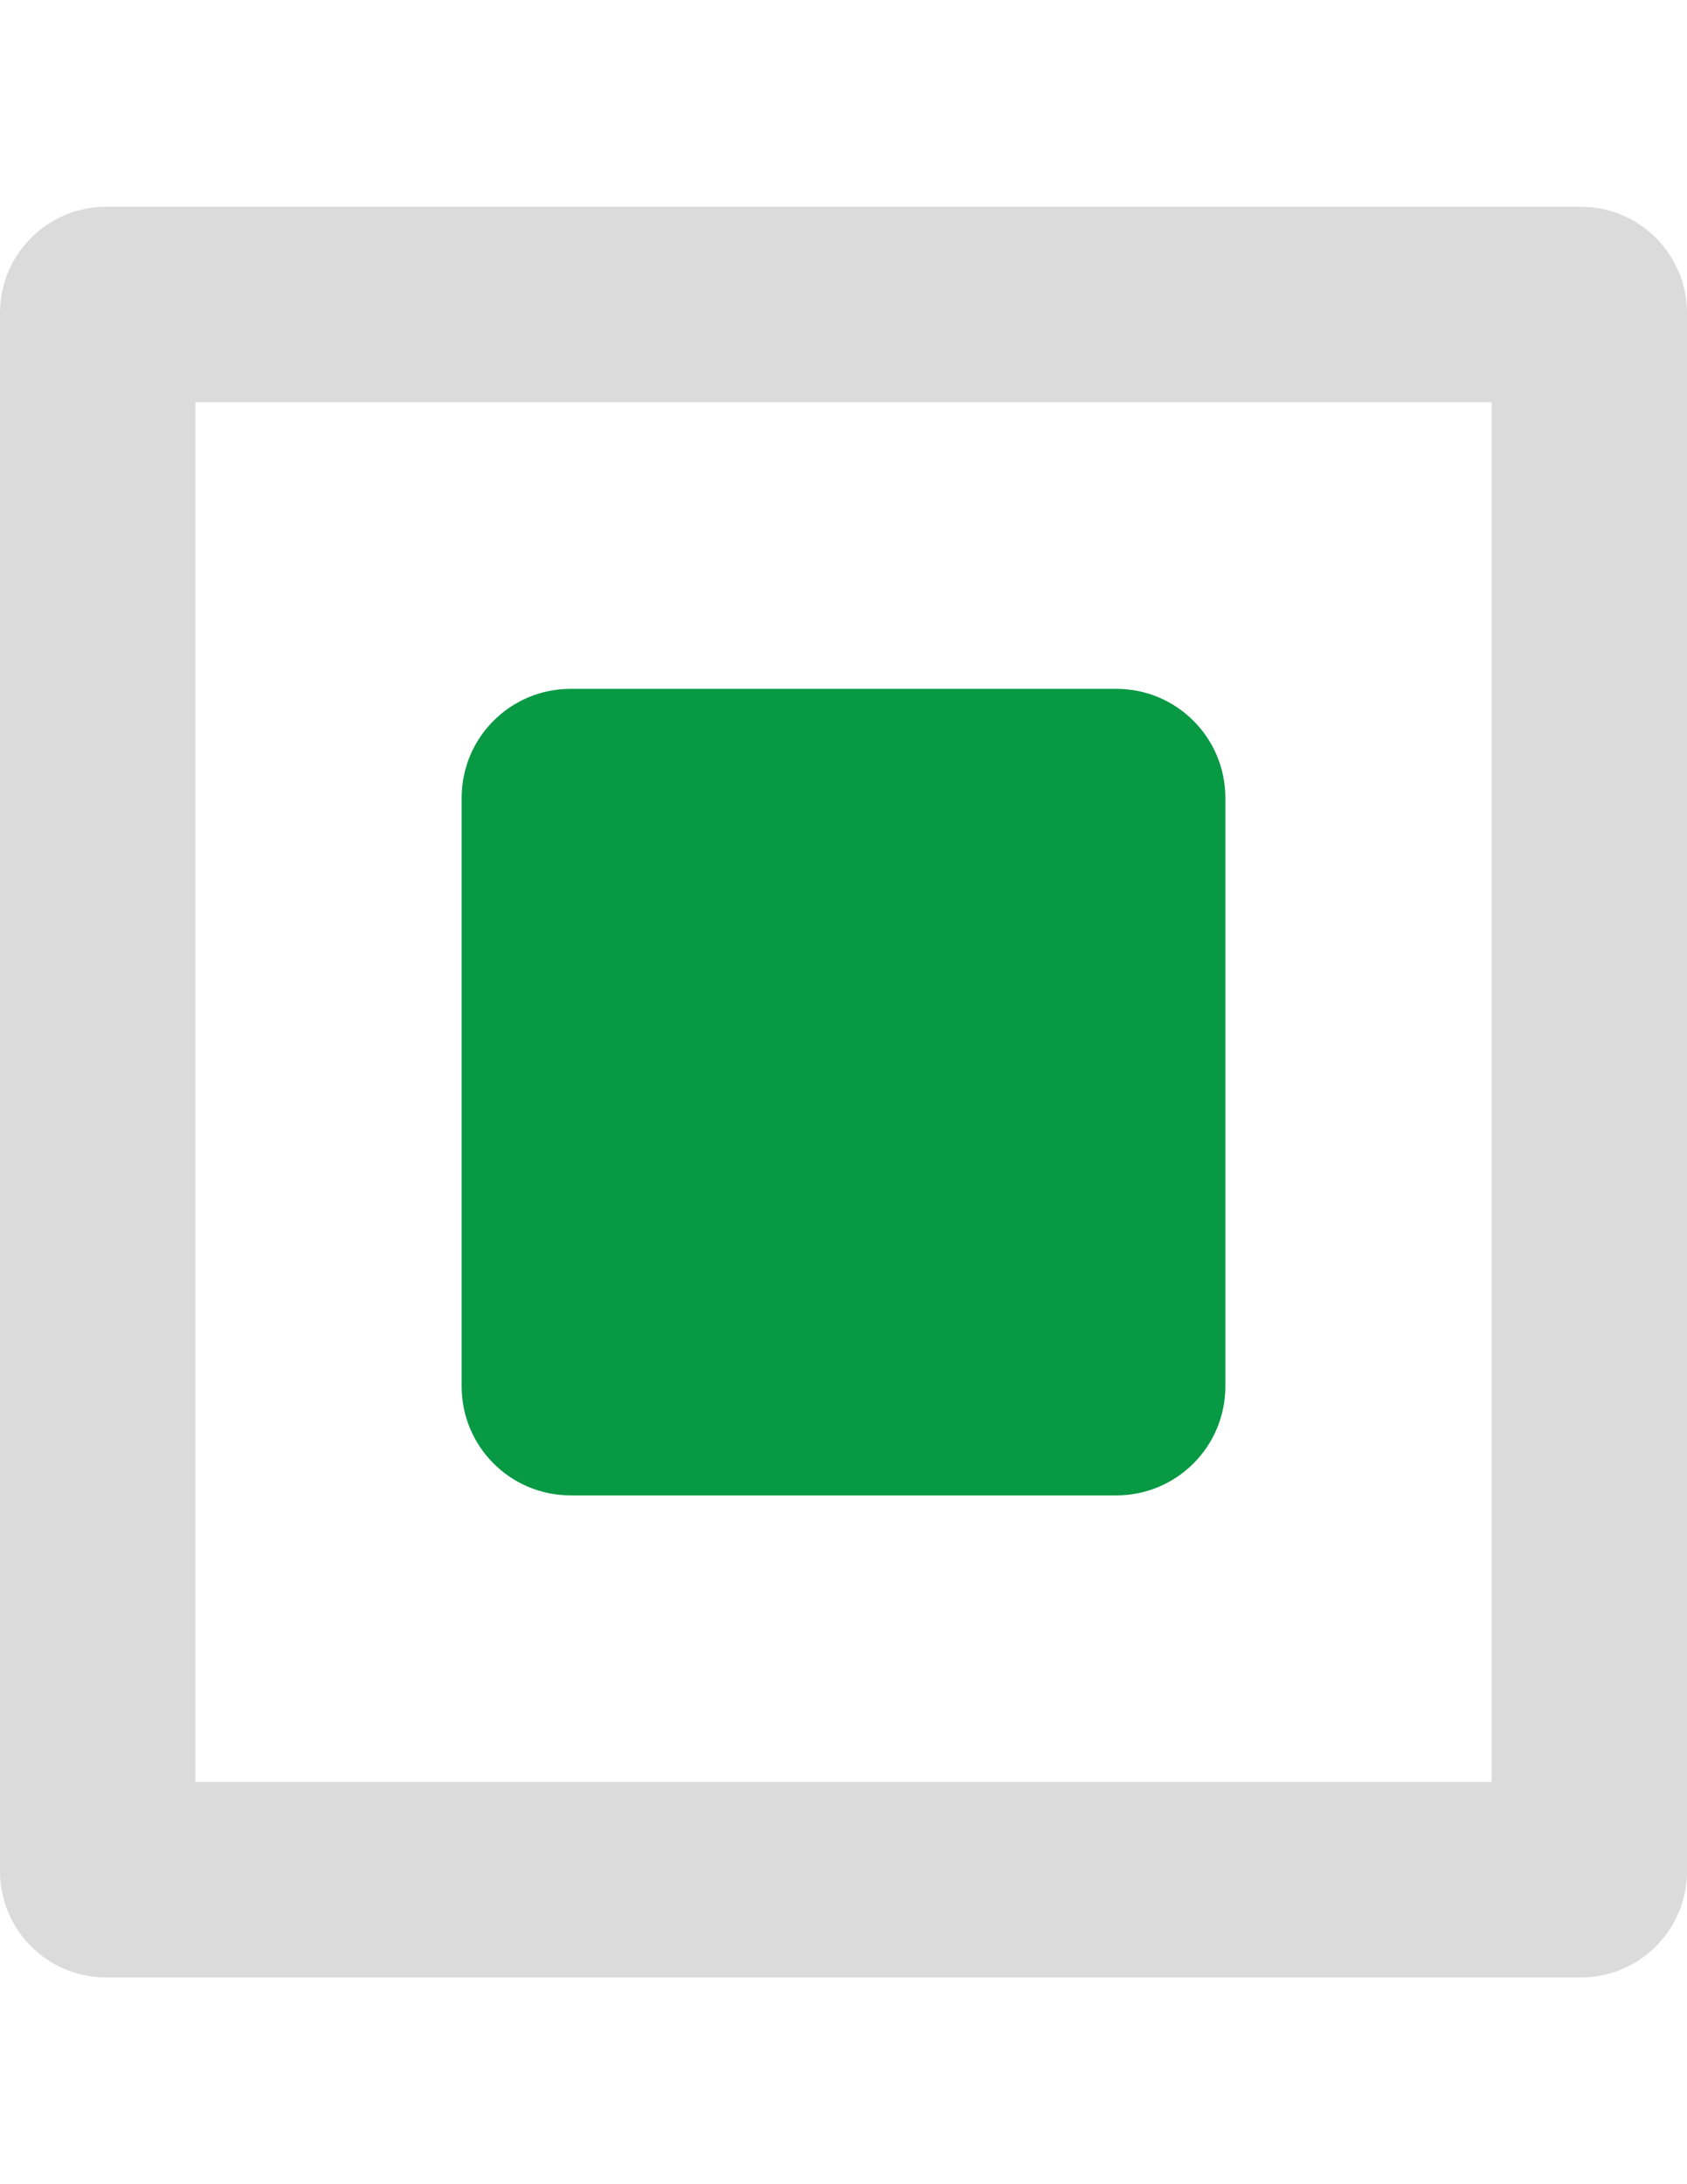 <?xml version="1.0" encoding="utf-8"?>
<!-- Generator: Adobe Illustrator 16.0.0, SVG Export Plug-In . SVG Version: 6.00 Build 0)  -->
<!DOCTYPE svg PUBLIC "-//W3C//DTD SVG 1.1//EN" "http://www.w3.org/Graphics/SVG/1.1/DTD/svg11.dtd">
<svg version="1.1" id="Layer_1" xmlns="http://www.w3.org/2000/svg" xmlns:xlink="http://www.w3.org/1999/xlink" x="0px" y="0px"
	 width="612px" height="792px" viewBox="0 0 612 792" enable-background="new 0 0 612 792" xml:space="preserve">
<title>tümünü seç</title>
<g id="Layer_2">
	<g id="Capa_1">
		<path fill="#DBDBDB" d="M573.528,74.971H38.472C17.237,75,0.029,92.208,0,113.443V678.57
			c0.028,21.233,17.238,38.438,38.472,38.459h535.056c21.233-0.021,38.443-17.226,38.473-38.459V113.443
			C611.971,92.208,594.763,75,573.528,74.971z M541.119,646.148H70.88V145.851h470.239V646.148z"/>
		<path fill="#089944" d="M206.984,249.783h198.032c21.82,0,39.509,17.689,39.509,39.509v213.429c0,21.82-17.688,39.51-39.509,39.51
			H206.984c-21.82,0-39.509-17.689-39.509-39.51V289.292C167.475,267.472,185.163,249.783,206.984,249.783z"/>
	</g>
</g>
</svg>
